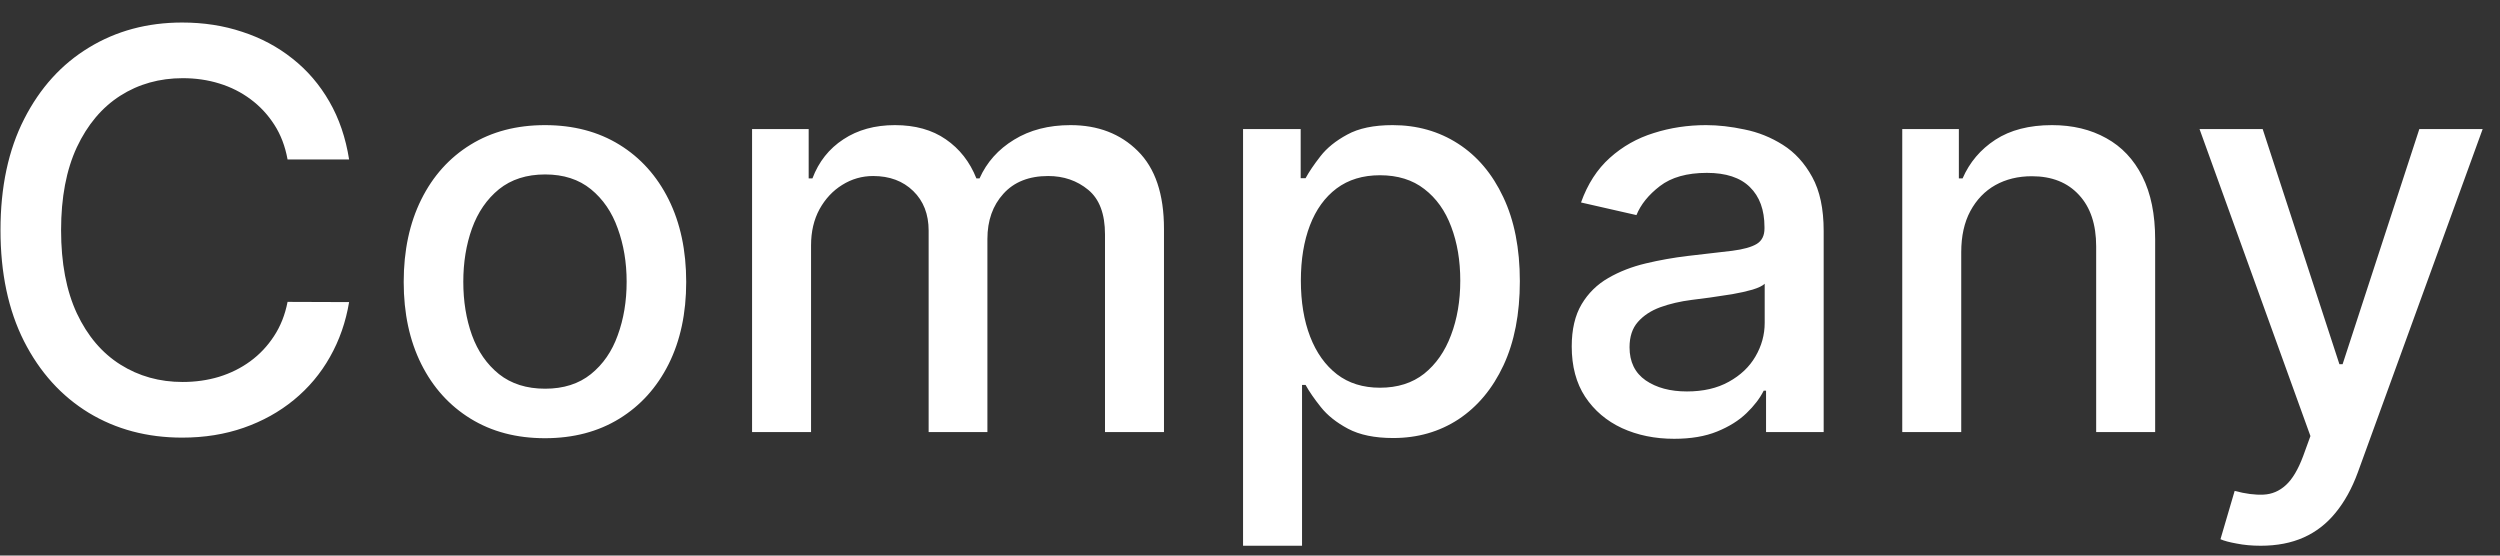 <svg width="81" height="18" viewBox="0 0 81 18" fill="none" xmlns="http://www.w3.org/2000/svg">
<rect x="0" y="0" width="81" height="18" fill="#333333" stroke="none"/>
<path d="M11.311 5.166H9.317C9.24 4.74 9.097 4.365 8.888 4.041C8.68 3.717 8.424 3.442 8.121 3.217C7.819 2.991 7.48 2.82 7.105 2.705C6.734 2.59 6.34 2.533 5.923 2.533C5.168 2.533 4.493 2.722 3.896 3.102C3.304 3.481 2.835 4.037 2.49 4.77C2.149 5.503 1.979 6.398 1.979 7.455C1.979 8.52 2.149 9.419 2.49 10.152C2.835 10.885 3.306 11.439 3.903 11.814C4.499 12.189 5.17 12.376 5.916 12.376C6.33 12.376 6.722 12.321 7.092 12.21C7.467 12.095 7.806 11.927 8.109 11.705C8.411 11.484 8.667 11.213 8.876 10.893C9.089 10.57 9.236 10.199 9.317 9.781L11.311 9.788C11.204 10.431 10.998 11.023 10.691 11.565C10.389 12.102 9.999 12.566 9.521 12.958C9.048 13.346 8.507 13.646 7.898 13.859C7.288 14.072 6.624 14.179 5.903 14.179C4.77 14.179 3.76 13.911 2.874 13.374C1.987 12.832 1.288 12.059 0.777 11.053C0.27 10.048 0.016 8.848 0.016 7.455C0.016 6.057 0.272 4.857 0.783 3.856C1.295 2.85 1.994 2.079 2.88 1.542C3.766 1.001 4.774 0.73 5.903 0.73C6.598 0.73 7.246 0.83 7.847 1.031C8.452 1.227 8.995 1.516 9.477 1.9C9.958 2.279 10.357 2.744 10.672 3.293C10.987 3.839 11.2 4.463 11.311 5.166ZM17.657 14.198C16.736 14.198 15.933 13.987 15.247 13.565C14.561 13.143 14.028 12.553 13.649 11.795C13.27 11.036 13.08 10.15 13.08 9.136C13.08 8.117 13.27 7.227 13.649 6.464C14.028 5.701 14.561 5.109 15.247 4.687C15.933 4.265 16.736 4.054 17.657 4.054C18.577 4.054 19.381 4.265 20.067 4.687C20.753 5.109 21.285 5.701 21.665 6.464C22.044 7.227 22.233 8.117 22.233 9.136C22.233 10.15 22.044 11.036 21.665 11.795C21.285 12.553 20.753 13.143 20.067 13.565C19.381 13.987 18.577 14.198 17.657 14.198ZM17.663 12.594C18.26 12.594 18.754 12.436 19.146 12.121C19.538 11.805 19.828 11.386 20.015 10.861C20.207 10.337 20.303 9.76 20.303 9.129C20.303 8.503 20.207 7.928 20.015 7.403C19.828 6.875 19.538 6.451 19.146 6.131C18.754 5.812 18.26 5.652 17.663 5.652C17.062 5.652 16.564 5.812 16.167 6.131C15.775 6.451 15.483 6.875 15.292 7.403C15.104 7.928 15.011 8.503 15.011 9.129C15.011 9.76 15.104 10.337 15.292 10.861C15.483 11.386 15.775 11.805 16.167 12.121C16.564 12.436 17.062 12.594 17.663 12.594ZM24.367 14V4.182H26.201V5.78H26.323C26.527 5.239 26.862 4.817 27.326 4.514C27.791 4.207 28.347 4.054 28.995 4.054C29.651 4.054 30.201 4.207 30.644 4.514C31.091 4.821 31.422 5.243 31.635 5.78H31.737C31.971 5.256 32.344 4.838 32.855 4.527C33.367 4.212 33.976 4.054 34.684 4.054C35.574 4.054 36.301 4.333 36.863 4.891C37.43 5.45 37.713 6.291 37.713 7.416V14H35.802V7.595C35.802 6.93 35.621 6.449 35.259 6.151C34.897 5.852 34.464 5.703 33.961 5.703C33.339 5.703 32.855 5.895 32.51 6.278C32.165 6.658 31.992 7.146 31.992 7.742V14H30.088V7.474C30.088 6.941 29.922 6.513 29.589 6.189C29.257 5.865 28.824 5.703 28.291 5.703C27.929 5.703 27.595 5.799 27.288 5.991C26.985 6.178 26.74 6.44 26.553 6.777C26.37 7.114 26.278 7.504 26.278 7.947V14H24.367ZM40.275 17.682V4.182H42.142V5.773H42.301C42.412 5.569 42.572 5.332 42.781 5.064C42.989 4.795 43.279 4.561 43.65 4.361C44.021 4.156 44.511 4.054 45.12 4.054C45.913 4.054 46.62 4.254 47.242 4.655C47.864 5.055 48.352 5.633 48.706 6.387C49.064 7.141 49.243 8.049 49.243 9.11C49.243 10.171 49.066 11.081 48.712 11.839C48.359 12.594 47.873 13.175 47.255 13.585C46.637 13.989 45.932 14.192 45.139 14.192C44.543 14.192 44.055 14.092 43.676 13.891C43.301 13.691 43.007 13.457 42.794 13.188C42.58 12.92 42.416 12.681 42.301 12.472H42.186V17.682H40.275ZM42.148 9.091C42.148 9.781 42.248 10.386 42.448 10.906C42.649 11.426 42.938 11.833 43.318 12.127C43.697 12.417 44.161 12.562 44.711 12.562C45.282 12.562 45.759 12.411 46.143 12.108C46.526 11.801 46.816 11.386 47.012 10.861C47.212 10.337 47.313 9.747 47.313 9.091C47.313 8.443 47.215 7.862 47.019 7.346C46.827 6.83 46.537 6.423 46.149 6.125C45.766 5.827 45.286 5.678 44.711 5.678C44.157 5.678 43.688 5.82 43.305 6.106C42.926 6.391 42.638 6.79 42.442 7.301C42.246 7.812 42.148 8.409 42.148 9.091ZM54.242 14.217C53.62 14.217 53.057 14.102 52.554 13.872C52.051 13.638 51.653 13.299 51.359 12.856C51.069 12.413 50.924 11.869 50.924 11.226C50.924 10.672 51.031 10.216 51.244 9.858C51.457 9.5 51.745 9.217 52.107 9.008C52.469 8.799 52.874 8.641 53.321 8.535C53.769 8.428 54.225 8.347 54.689 8.292C55.277 8.224 55.754 8.168 56.121 8.126C56.487 8.079 56.754 8.004 56.92 7.902C57.086 7.8 57.169 7.634 57.169 7.403V7.359C57.169 6.8 57.011 6.368 56.696 6.061C56.385 5.754 55.921 5.601 55.303 5.601C54.659 5.601 54.152 5.744 53.781 6.029C53.415 6.31 53.161 6.624 53.021 6.969L51.225 6.56C51.438 5.963 51.749 5.482 52.158 5.115C52.571 4.744 53.046 4.476 53.583 4.31C54.12 4.139 54.685 4.054 55.277 4.054C55.669 4.054 56.085 4.101 56.524 4.195C56.967 4.284 57.38 4.45 57.764 4.693C58.151 4.936 58.469 5.283 58.716 5.735C58.963 6.183 59.087 6.764 59.087 7.48V14H57.22V12.658H57.144C57.02 12.905 56.835 13.148 56.587 13.386C56.34 13.625 56.023 13.823 55.635 13.981C55.247 14.139 54.783 14.217 54.242 14.217ZM54.657 12.683C55.185 12.683 55.637 12.579 56.012 12.37C56.392 12.161 56.679 11.889 56.875 11.552C57.075 11.211 57.176 10.847 57.176 10.459V9.193C57.107 9.261 56.975 9.325 56.779 9.385C56.587 9.44 56.368 9.489 56.121 9.532C55.874 9.57 55.633 9.607 55.399 9.641C55.164 9.67 54.968 9.696 54.81 9.717C54.44 9.764 54.101 9.843 53.794 9.954C53.492 10.065 53.249 10.224 53.066 10.433C52.886 10.638 52.797 10.911 52.797 11.251C52.797 11.724 52.972 12.082 53.321 12.325C53.671 12.564 54.116 12.683 54.657 12.683ZM63.544 8.17V14H61.633V4.182H63.467V5.78H63.588C63.814 5.26 64.168 4.842 64.65 4.527C65.135 4.212 65.747 4.054 66.484 4.054C67.153 4.054 67.739 4.195 68.242 4.476C68.745 4.753 69.135 5.166 69.412 5.716C69.689 6.266 69.827 6.945 69.827 7.755V14H67.916V7.985C67.916 7.273 67.731 6.717 67.36 6.317C66.989 5.912 66.48 5.71 65.832 5.71C65.389 5.71 64.995 5.805 64.65 5.997C64.309 6.189 64.038 6.47 63.838 6.841C63.642 7.207 63.544 7.651 63.544 8.17ZM73.247 17.682C72.961 17.682 72.701 17.658 72.467 17.611C72.233 17.569 72.058 17.522 71.943 17.471L72.403 15.905C72.752 15.999 73.064 16.039 73.336 16.026C73.609 16.014 73.85 15.911 74.059 15.72C74.272 15.528 74.459 15.214 74.621 14.78L74.858 14.128L71.265 4.182H73.311L75.797 11.801H75.9L78.386 4.182H80.438L76.392 15.31C76.204 15.822 75.966 16.254 75.676 16.608C75.386 16.966 75.041 17.234 74.64 17.413C74.24 17.592 73.775 17.682 73.247 17.682Z" fill="white"/>
</svg>
